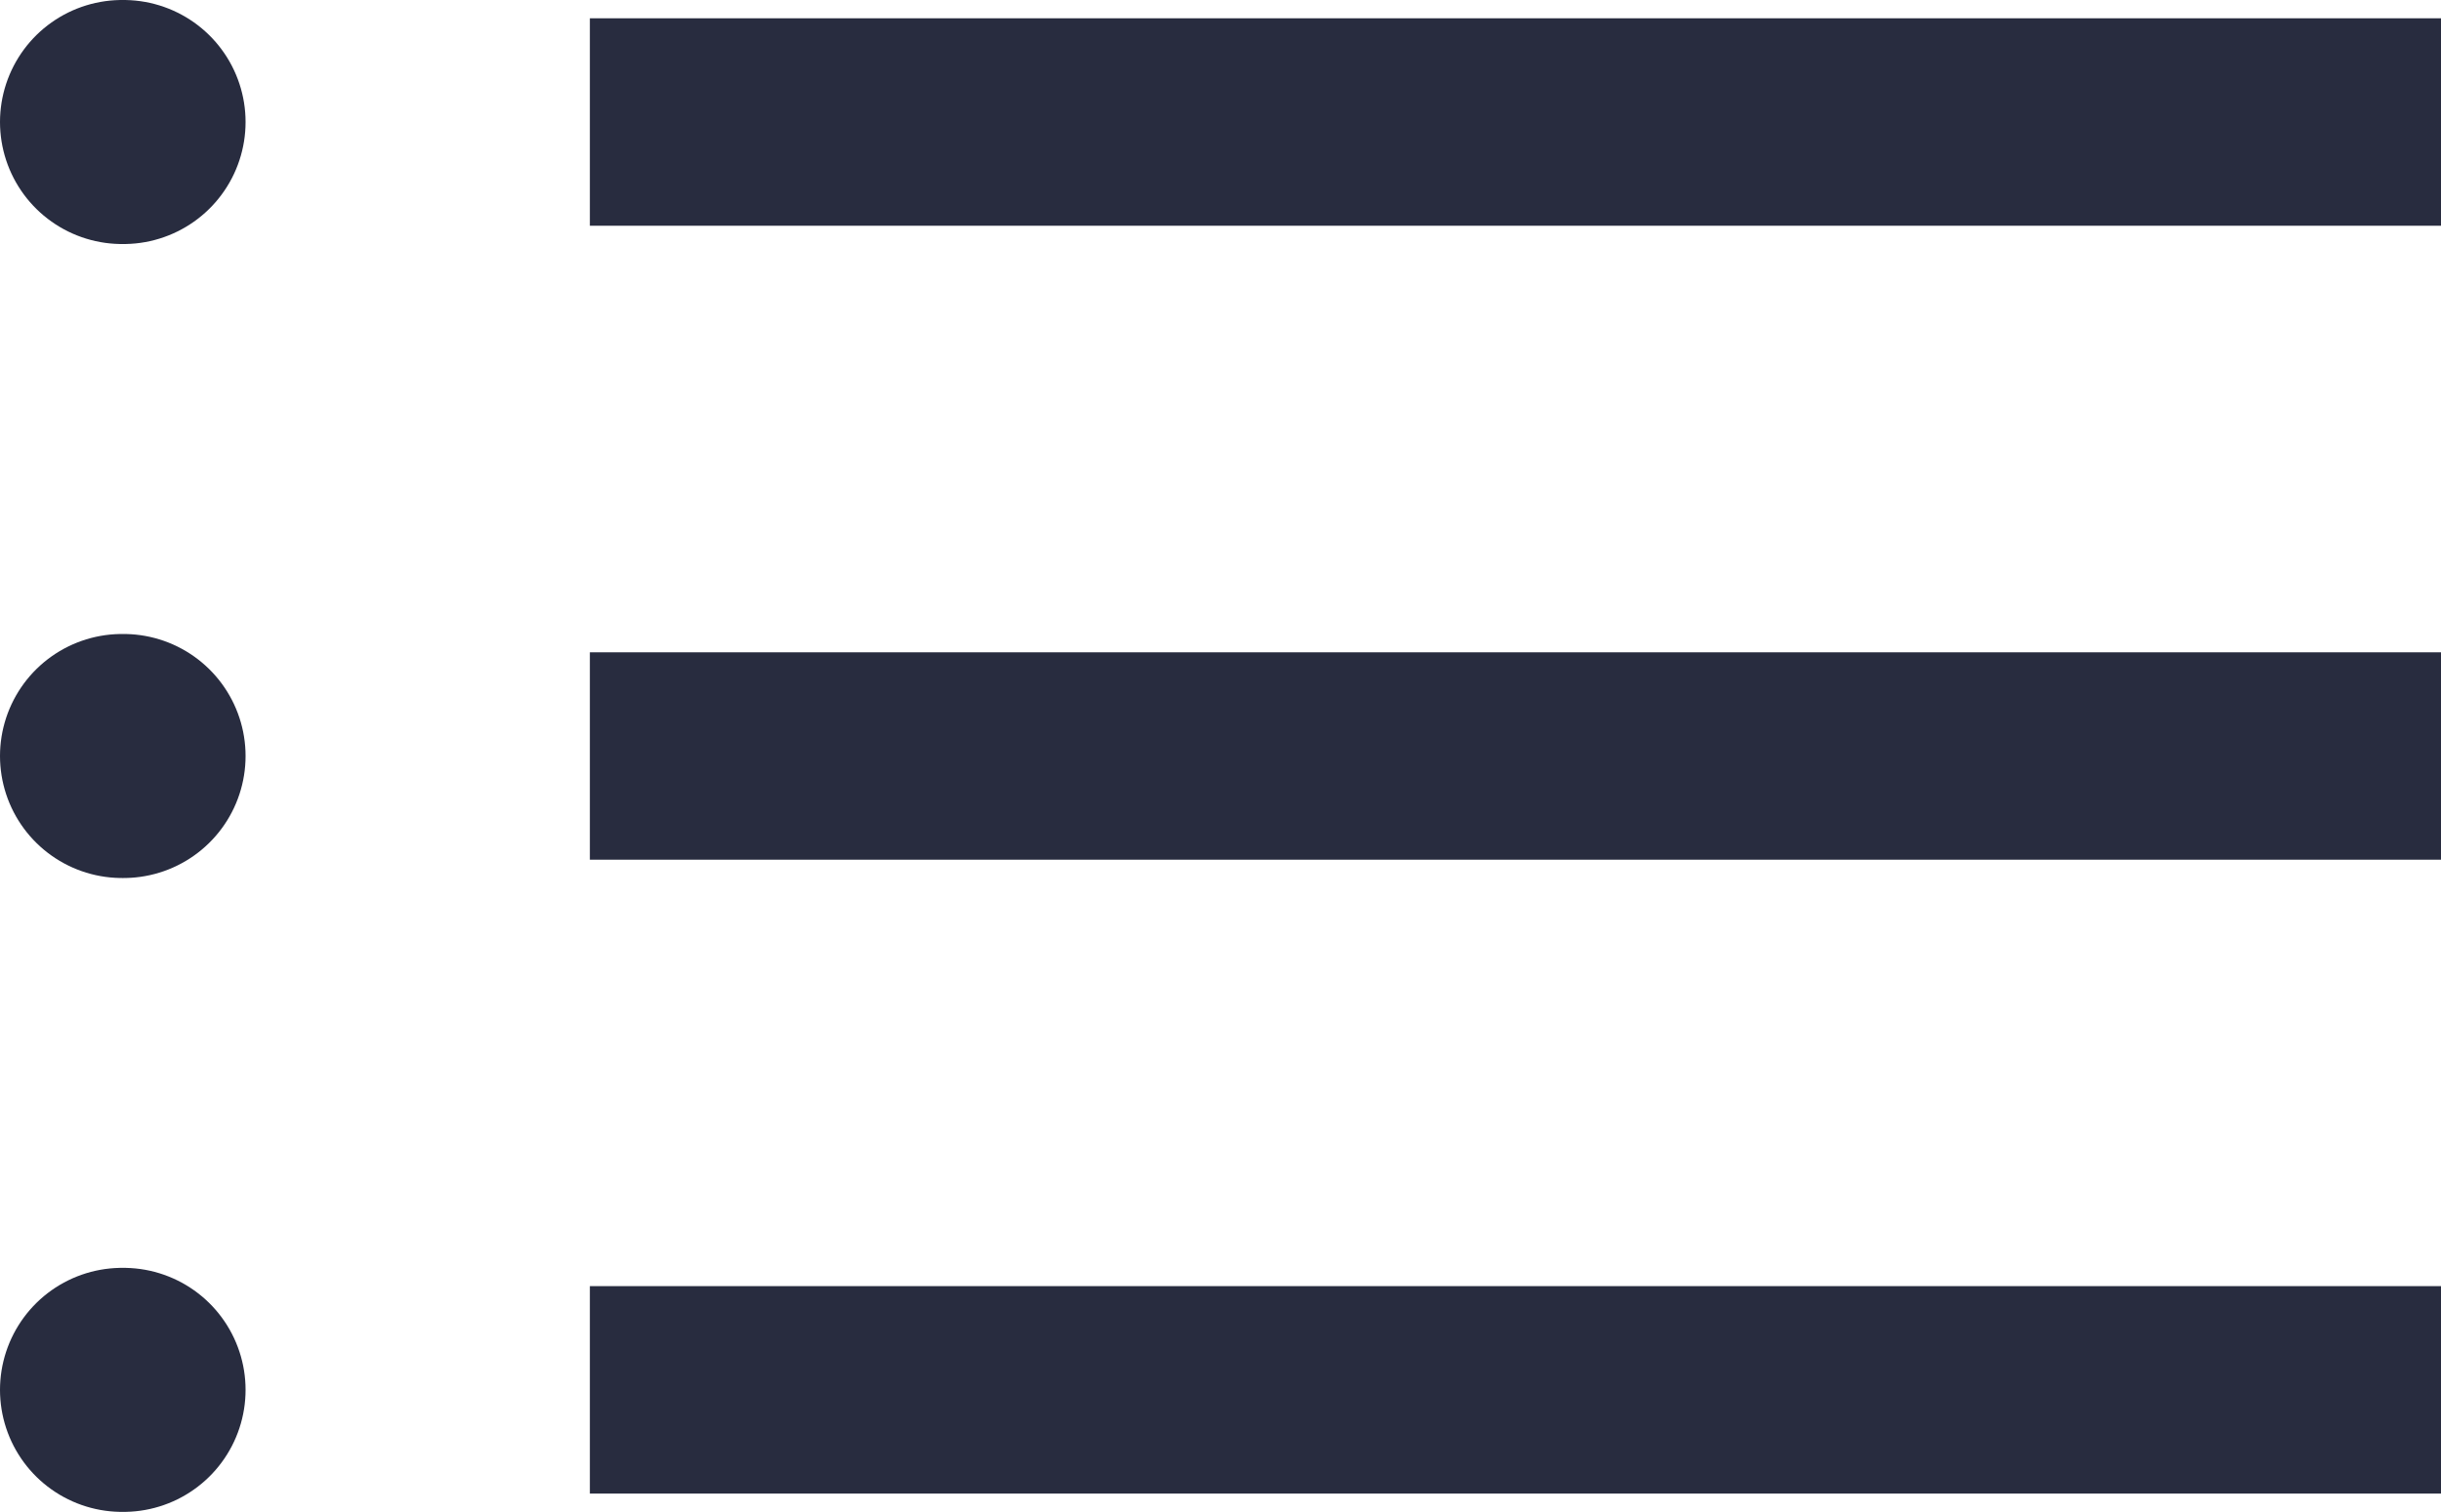 <svg xmlns="http://www.w3.org/2000/svg" width="20" height="12.391" viewBox="0 0 20 12.391">
  <g id="fi_list_1_" data-name="fi_list (1)" transform="translate(-4 -5)">
    <path id="Path_41383" data-name="Path 41383" d="M8,18H23.167" transform="translate(0.833 -1.609)" fill="none" stroke="#282c3f" stroke-linejoin="round" stroke-width="1.7"/>
    <path id="Path_41384" data-name="Path 41384" d="M3,18h.012" transform="translate(2 -1.609)" fill="none" stroke="#282c3f" stroke-linecap="round" stroke-linejoin="round" stroke-width="2"/>
    <path id="Path_41385" data-name="Path 41385" d="M8,12H23.167" transform="translate(0.833 -0.804)" fill="none" stroke="#282c3f" stroke-linejoin="round" stroke-width="1.7"/>
    <path id="Path_41386" data-name="Path 41386" d="M3,12h.012" transform="translate(2 -0.804)" fill="none" stroke="#282c3f" stroke-linecap="round" stroke-linejoin="round" stroke-width="2"/>
    <path id="Path_41387" data-name="Path 41387" d="M8,6H23.167" transform="translate(0.833)" fill="none" stroke="#282c3f" stroke-linejoin="round" stroke-width="1.7"/>
    <path id="Path_41388" data-name="Path 41388" d="M3,6h.012" transform="translate(2)" fill="none" stroke="#282c3f" stroke-linecap="round" stroke-linejoin="round" stroke-width="2"/>
  </g>
</svg>

